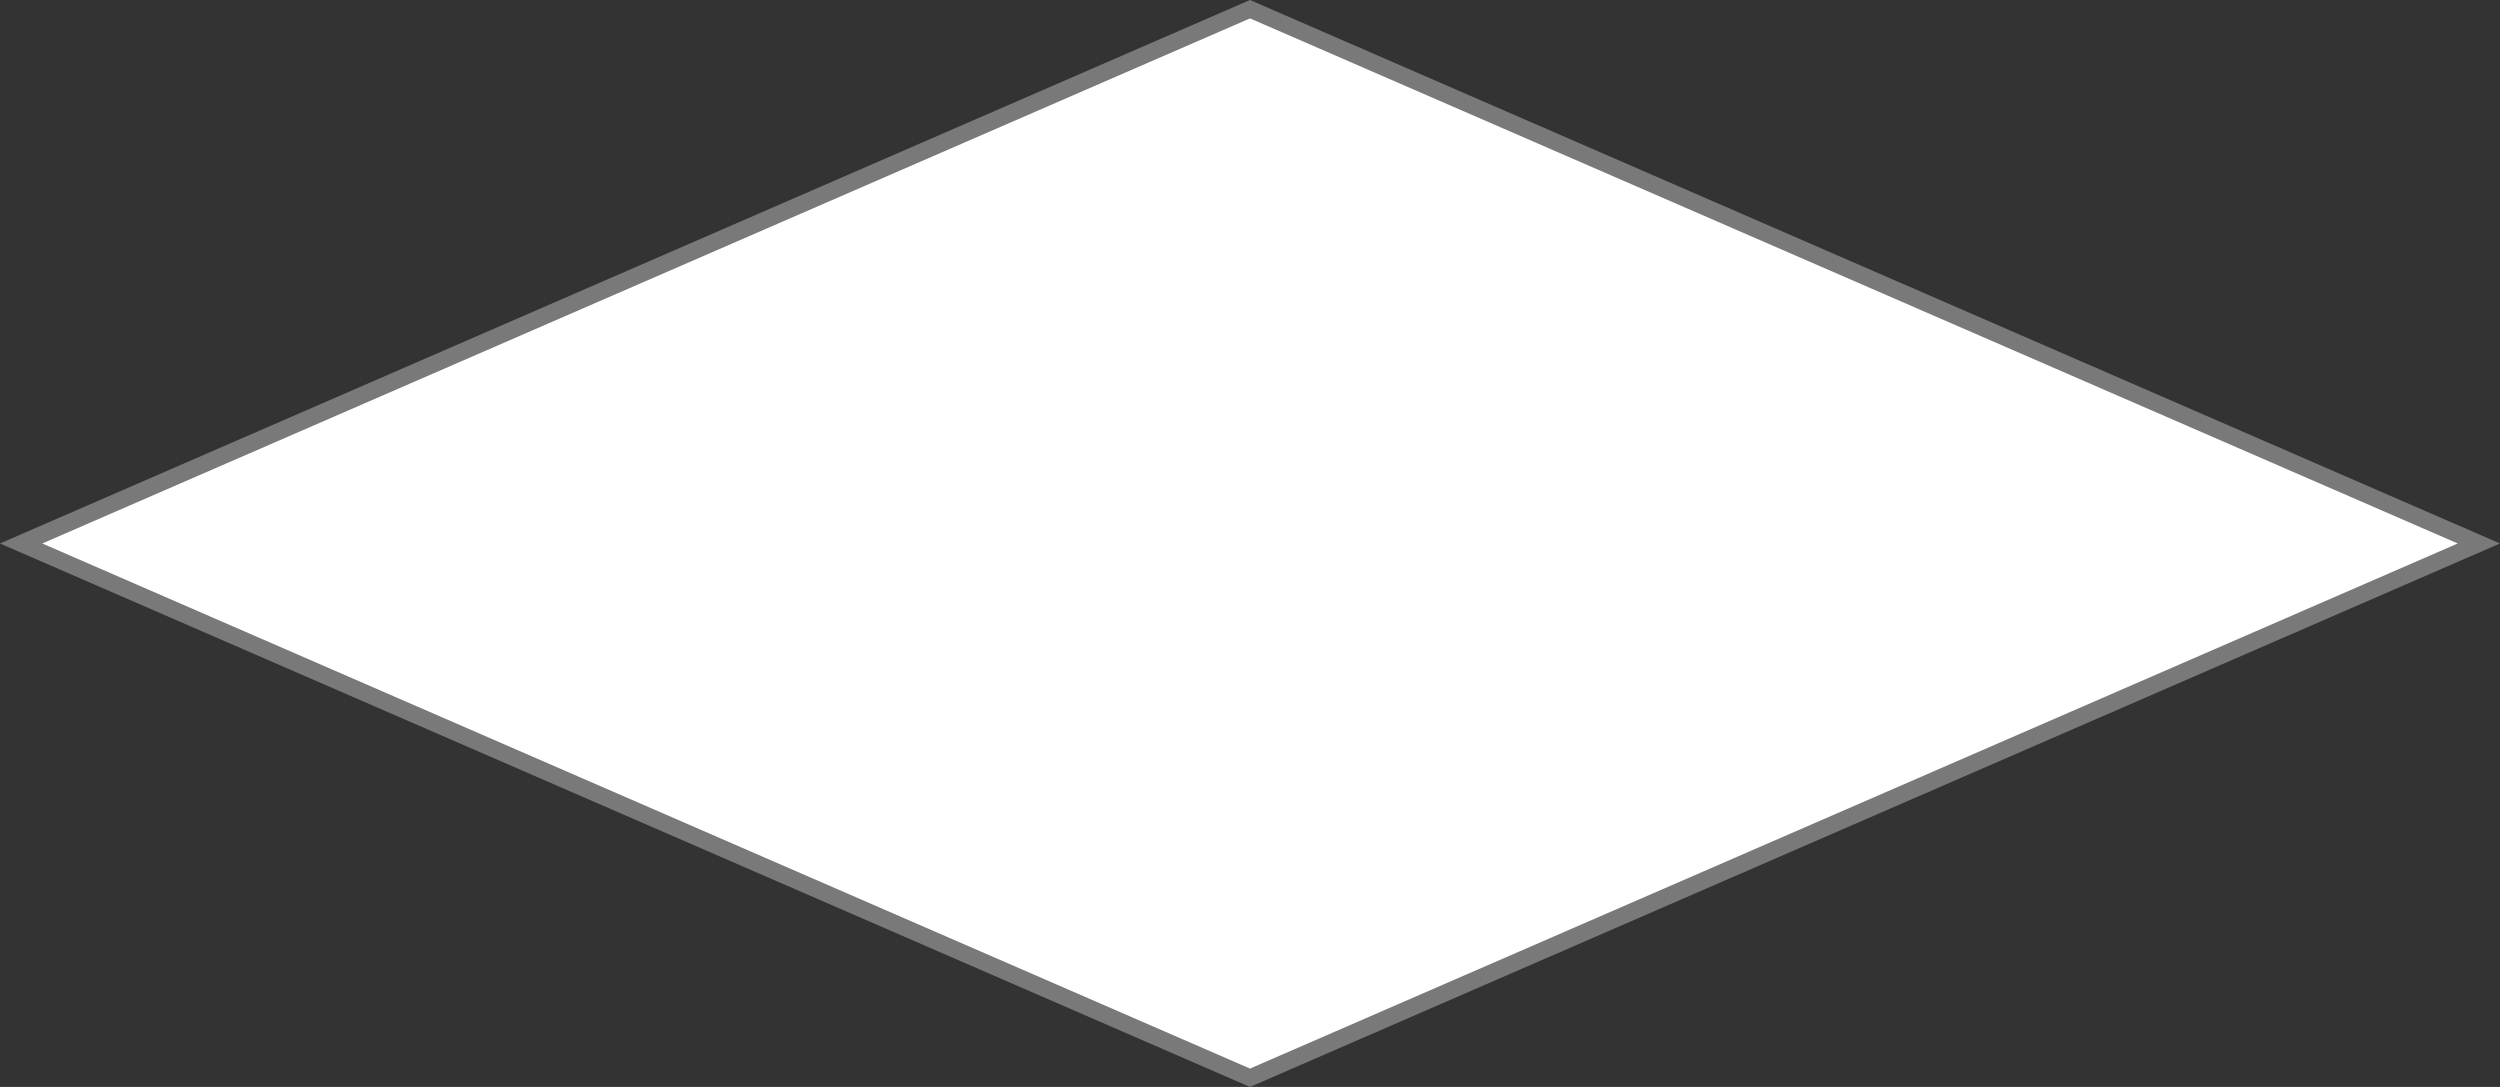﻿<?xml version="1.0" encoding="utf-8"?>
<svg version="1.1" xmlns:xlink="http://www.w3.org/1999/xlink" width="138px" height="60px" xmlns="http://www.w3.org/2000/svg">
  <rect width="100%" height="100%" fill="#333333" stroke="none"/>
  <g transform="matrix(1 0 0 1 -2815 -899 )">
    <path d="M 2884 958.493  L 2816.167 929  L 2884 899.507  L 2951.833 929  L 2884 958.493  Z " fill-rule="nonzero" fill="#ffffff" stroke="none" />
    <path d="M 2884 959  L 2815 929  L 2884 899  L 2953 929  L 2884 959  Z M 2817.333 929  L 2884 957.985  L 2950.667 929  L 2884 900.015  L 2817.333 929  Z " fill-rule="nonzero" fill="#797979" stroke="none" />
  </g>
</svg>